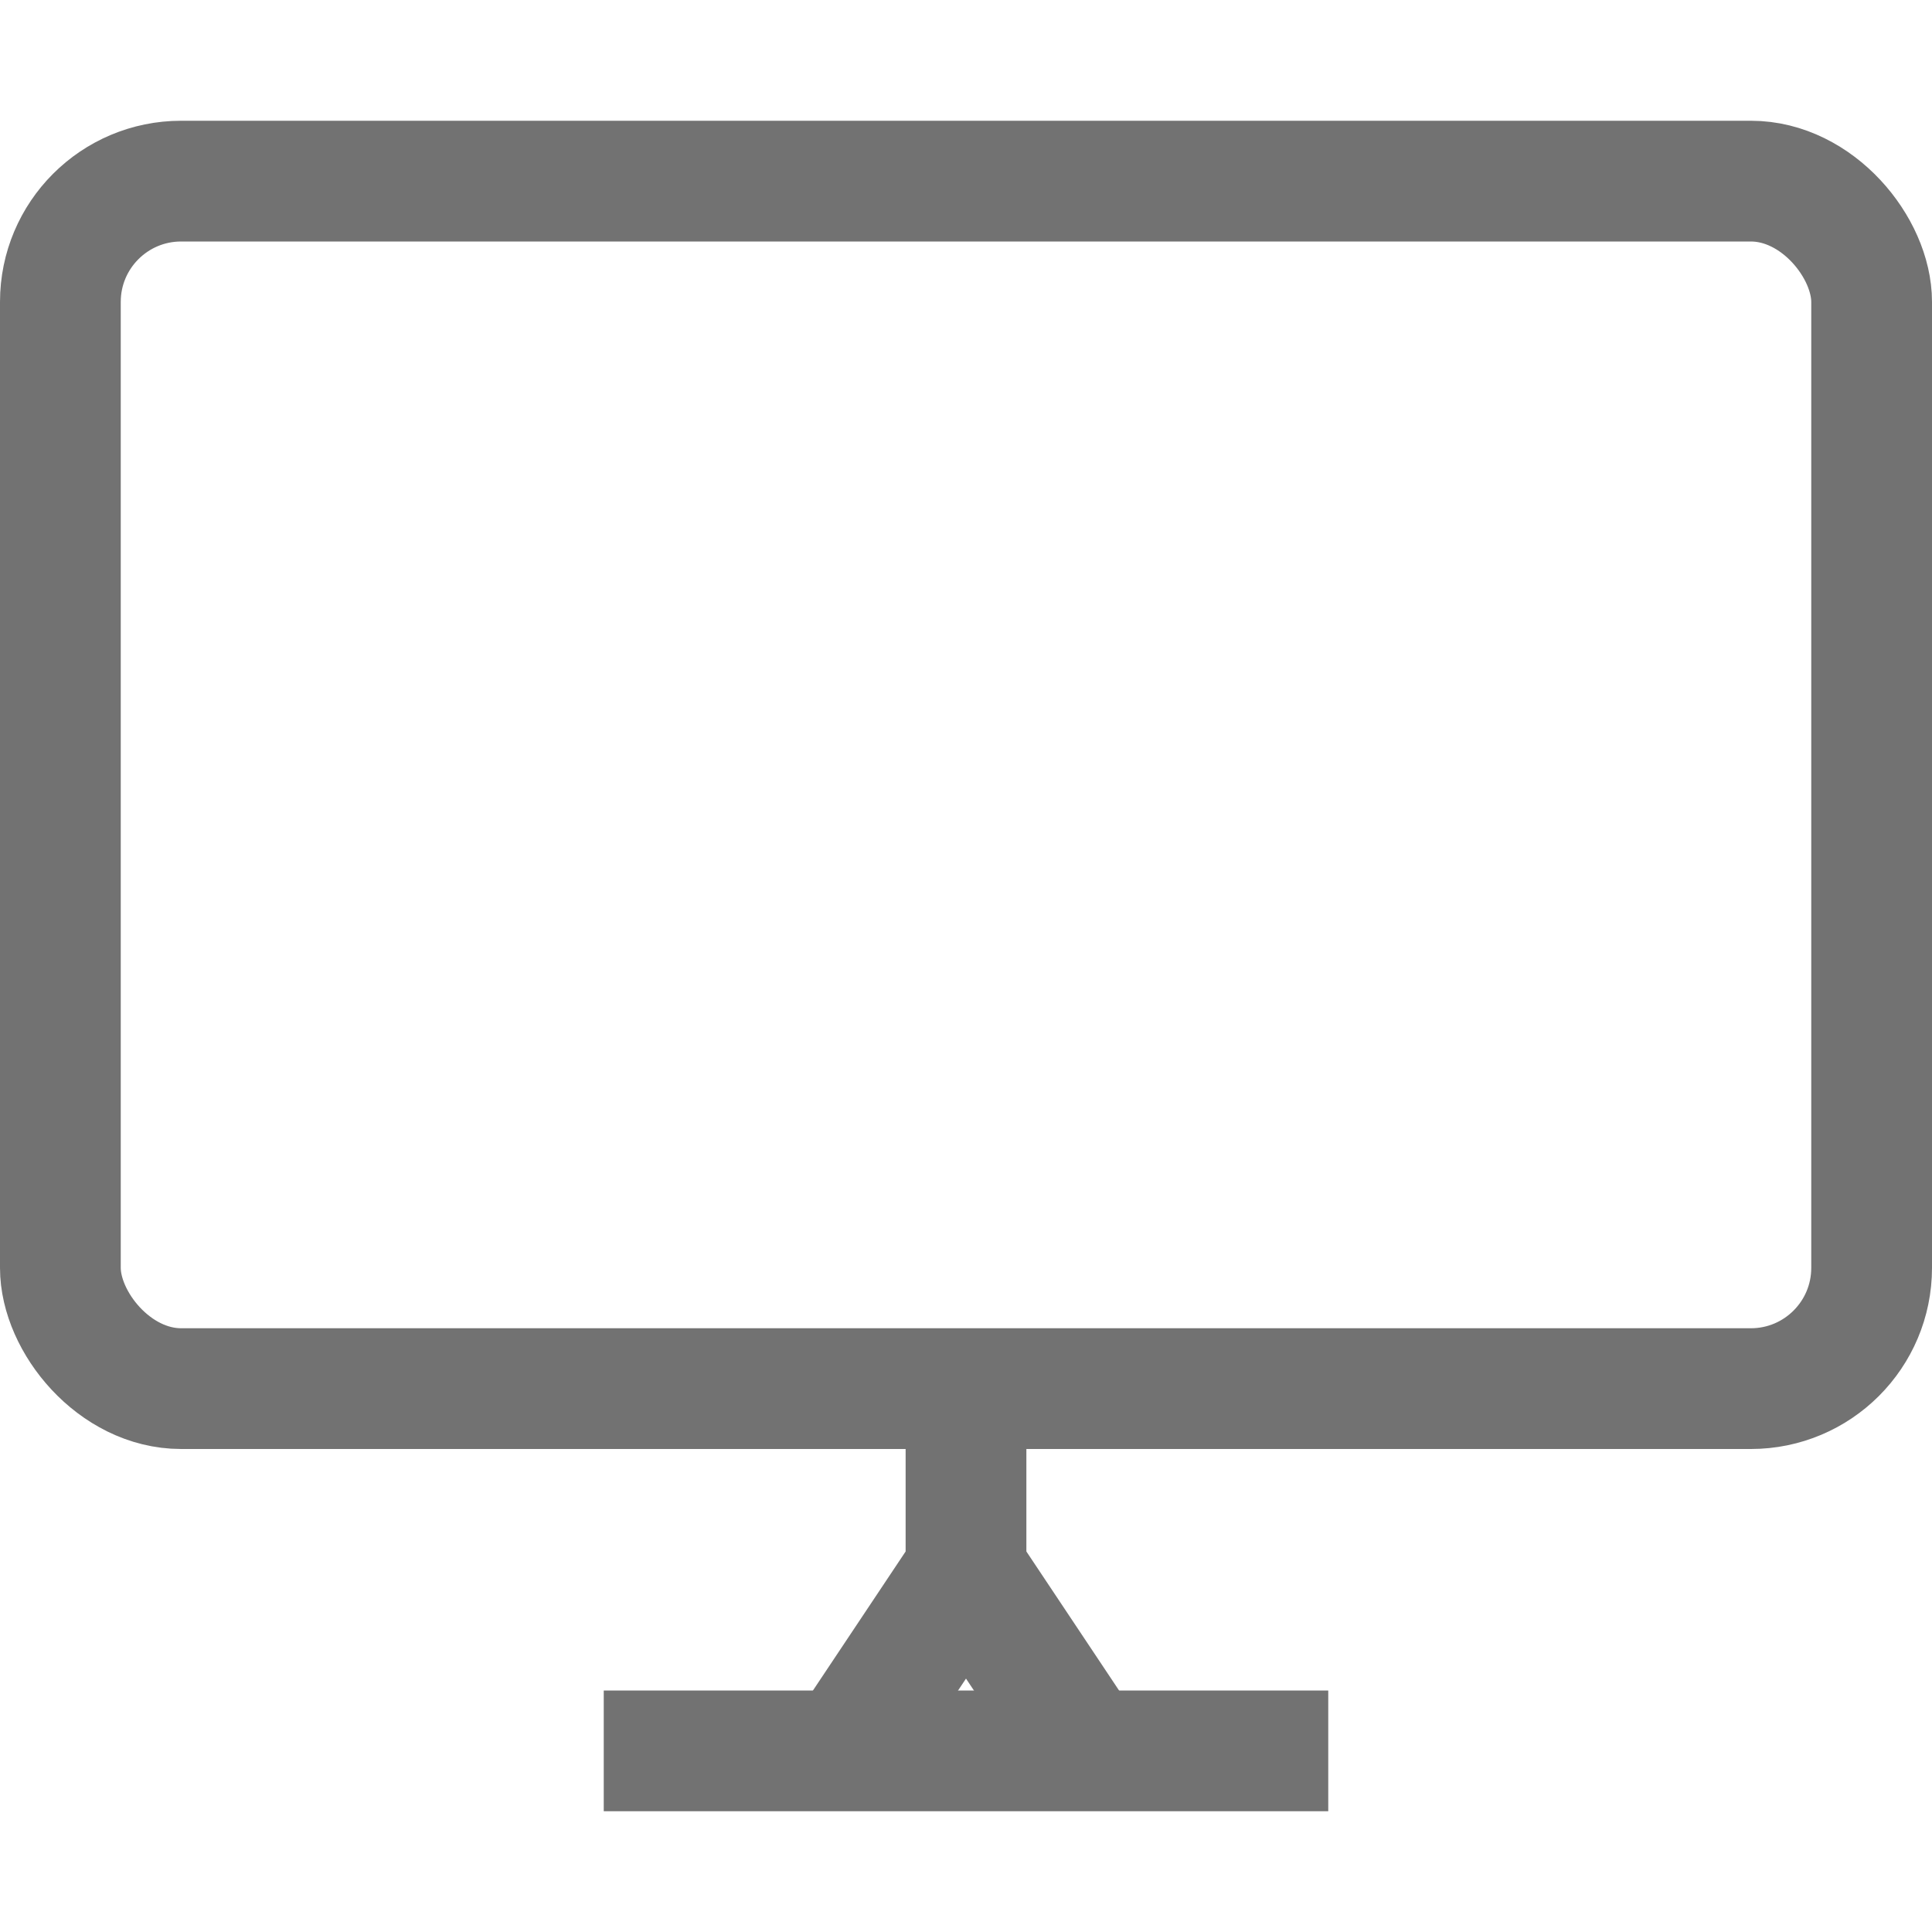 <svg width="16" height="16" viewBox="0 0 16 16" fill="none" xmlns="http://www.w3.org/2000/svg">
<path d="M5 14.5H11" stroke="#727272" stroke-linejoin="round"/>
<rect x="0.5" y="1.5" width="15" height="10" rx="1" stroke="#727272" stroke-linejoin="round"/>
<path d="M8 11.5V13M8 13L7 14.5M8 13L9 14.5" stroke="#727272" stroke-linejoin="round"/>
</svg>
